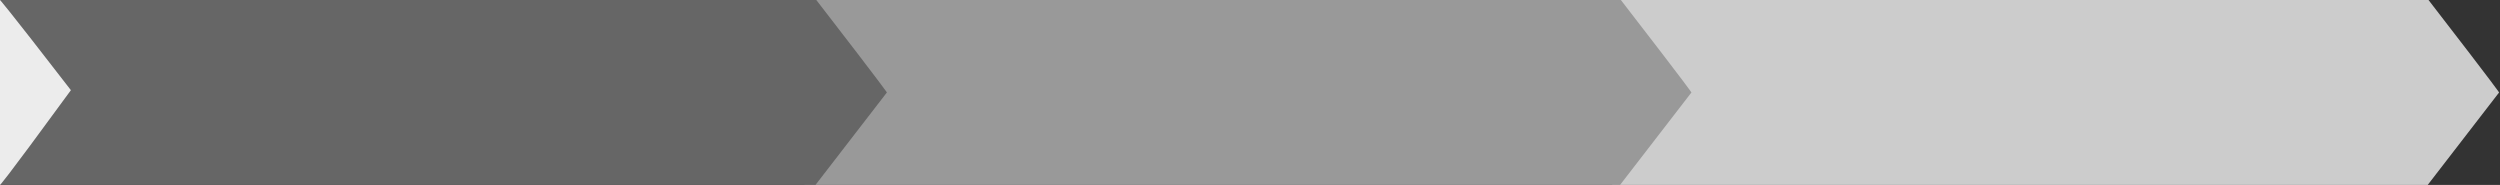 <svg id="process-img" xmlns="http://www.w3.org/2000/svg" width="811" height="60" viewBox="0 0 811 60">
  <rect x="0" y="0" width="811" height="60" fill="#333333" stroke="none"/>
<defs>
    <style>
      .cls-1 {
        fill: #ccc;
      }

      .cls-1, .cls-2, .cls-3, .cls-4 {
        fill-rule: evenodd;
      }

      .cls-2 {
        fill: #999;
      }

      .cls-3 {
        fill: #666;
      }

      .cls-4 {
        fill: #ececec;
      }
    </style>
  </defs>
  <path id="Rectangle_787_copy_2" data-name="Rectangle 787 copy 2" class="cls-1" d="M6207.54,716H5943V656h264.81c23.2,30,22.89,30,22.89,30" transform="translate(-5420 -656)"/>
  <path id="Rectangle_787_copy" data-name="Rectangle 787 copy" class="cls-2" d="M5945.54,716H5681V656h264.81c23.2,30,22.89,30,22.89,30" transform="translate(-5420 -656)"/>
  <path class="cls-3" d="M5684.54,716H5420V656h264.81c23.2,30,22.89,30,22.89,30" transform="translate(-5420 -656)"/>
  <path id="triangle" class="cls-4" d="M5420,656s1.01,0.8,23,29.254c-23.04,31.51-23,30.746-23,30.746V656Z" transform="translate(-5420 -656)"/>
</svg>
